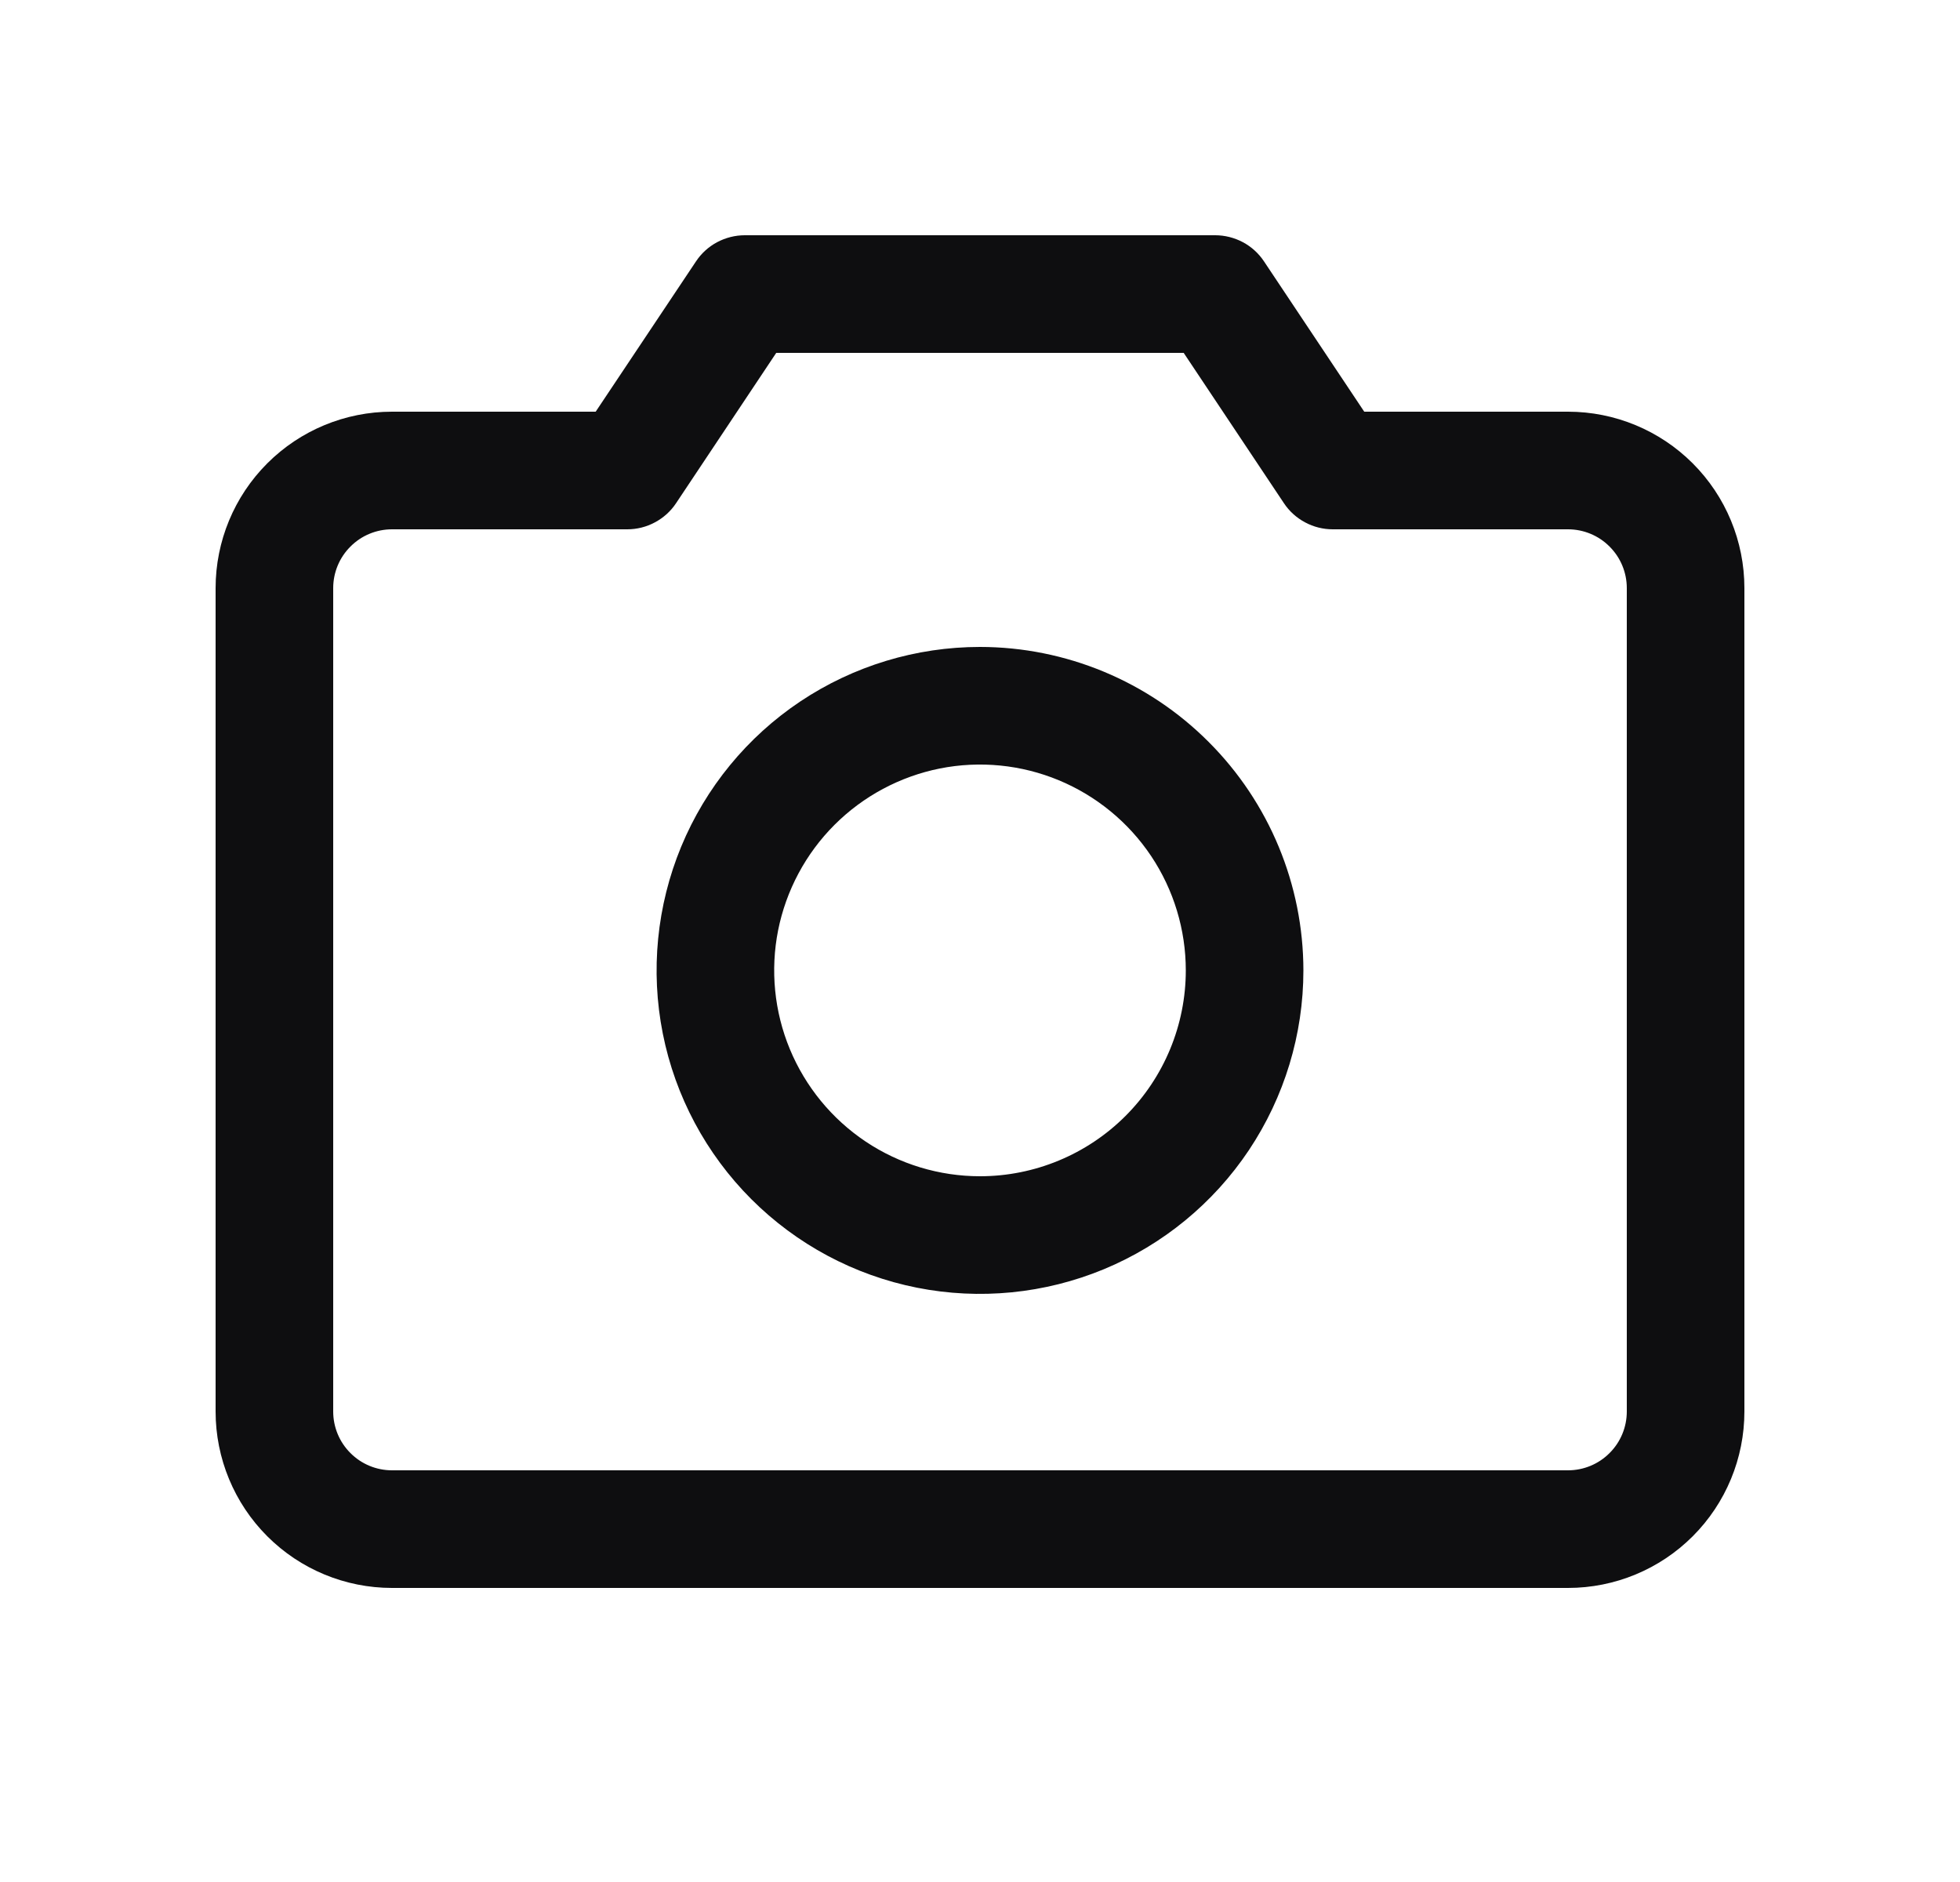 <svg width="25" height="24" viewBox="0 0 25 24" fill="none" xmlns="http://www.w3.org/2000/svg">
<path d="M20 5.25H17.401L16.123 3.334C16.055 3.231 15.962 3.147 15.854 3.089C15.745 3.031 15.623 3 15.5 3H9.5C9.377 3 9.255 3.031 9.146 3.089C9.038 3.147 8.945 3.231 8.877 3.334L7.598 5.25H5C4.403 5.25 3.831 5.487 3.409 5.909C2.987 6.331 2.75 6.903 2.75 7.5V18C2.75 18.597 2.987 19.169 3.409 19.591C3.831 20.013 4.403 20.25 5 20.25H20C20.597 20.25 21.169 20.013 21.591 19.591C22.013 19.169 22.25 18.597 22.25 18V7.5C22.25 6.903 22.013 6.331 21.591 5.909C21.169 5.487 20.597 5.25 20 5.25ZM20.75 18C20.75 18.199 20.671 18.39 20.53 18.53C20.39 18.671 20.199 18.75 20 18.75H5C4.801 18.75 4.61 18.671 4.47 18.53C4.329 18.39 4.25 18.199 4.25 18V7.5C4.25 7.301 4.329 7.11 4.47 6.97C4.61 6.829 4.801 6.75 5 6.75H8C8.124 6.75 8.245 6.72 8.354 6.661C8.463 6.603 8.556 6.519 8.624 6.416L9.901 4.5H15.098L16.376 6.416C16.444 6.519 16.537 6.603 16.646 6.661C16.755 6.72 16.877 6.75 17 6.75H20C20.199 6.75 20.39 6.829 20.53 6.97C20.671 7.11 20.75 7.301 20.75 7.5V18ZM12.5 8.25C11.684 8.25 10.887 8.492 10.208 8.945C9.53 9.398 9.001 10.043 8.689 10.796C8.377 11.55 8.295 12.38 8.454 13.18C8.613 13.98 9.006 14.715 9.583 15.292C10.16 15.869 10.895 16.262 11.695 16.421C12.495 16.58 13.325 16.498 14.079 16.186C14.832 15.874 15.477 15.345 15.93 14.667C16.383 13.988 16.625 13.191 16.625 12.375C16.624 11.281 16.189 10.233 15.415 9.46C14.642 8.686 13.594 8.251 12.5 8.25ZM12.5 15C11.981 15 11.473 14.846 11.042 14.558C10.61 14.269 10.274 13.859 10.075 13.38C9.876 12.9 9.824 12.372 9.925 11.863C10.027 11.354 10.277 10.886 10.644 10.519C11.011 10.152 11.479 9.902 11.988 9.8C12.497 9.699 13.025 9.751 13.505 9.95C13.984 10.149 14.394 10.485 14.683 10.917C14.971 11.348 15.125 11.856 15.125 12.375C15.125 13.071 14.848 13.739 14.356 14.231C13.864 14.723 13.196 15 12.5 15Z" fill="#0E0E10"/>
</svg>
